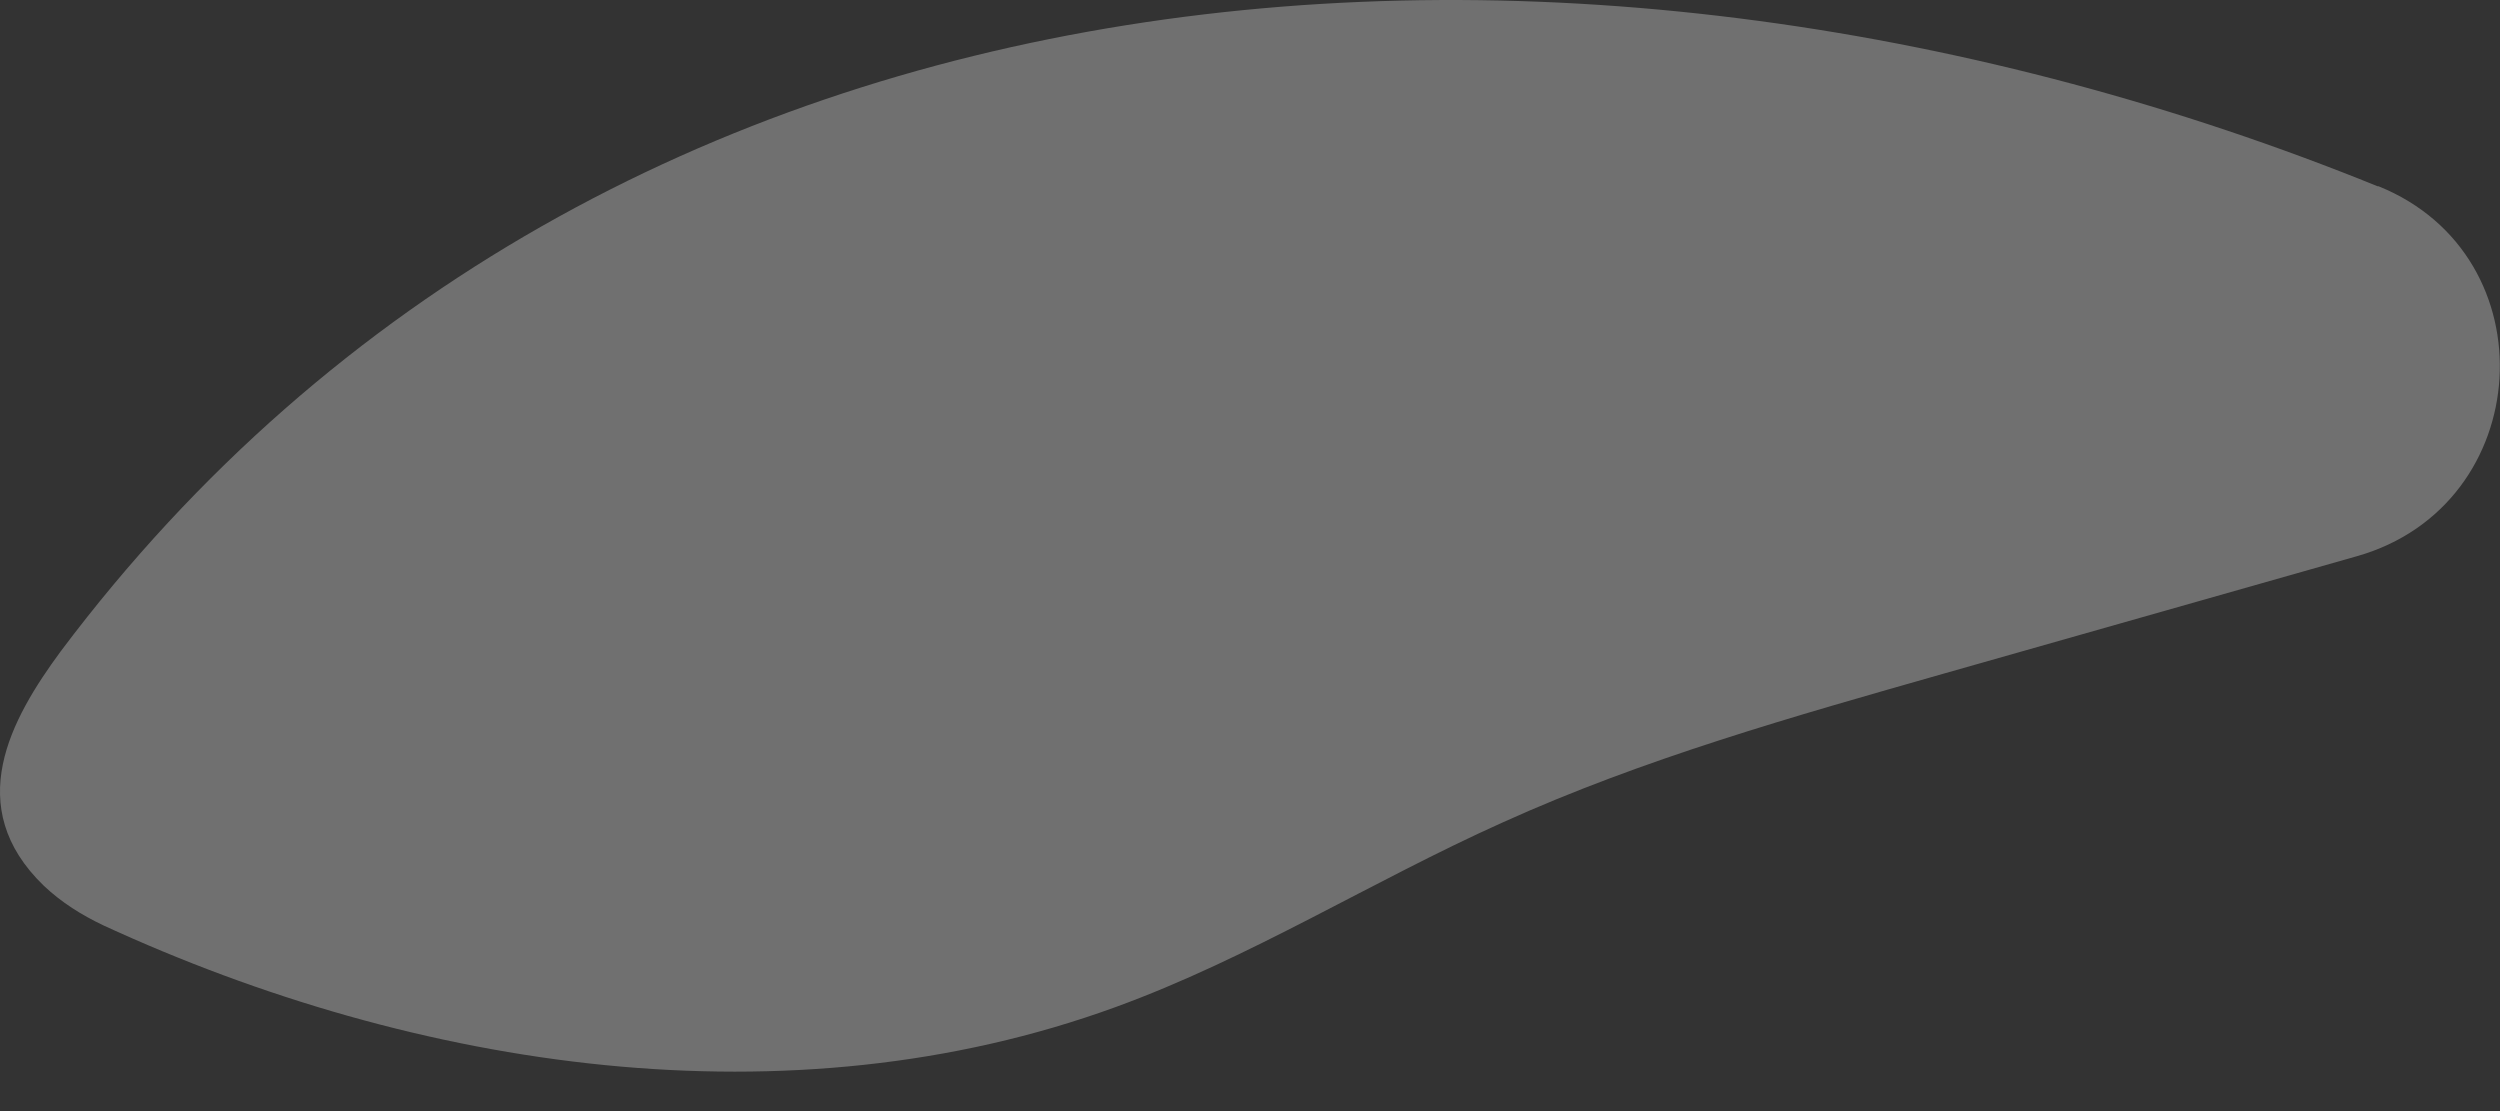 <svg width="27" height="12" viewBox="0 0 27 12" fill="none" xmlns="http://www.w3.org/2000/svg">
<rect x="0" y="0" width="27" height="12" fill="#333333" stroke="none"/>
<g style="mix-blend-mode:color-dodge" opacity="0.3">
<path d="M25.689 2.012C27.55 2.764 27.387 5.458 25.455 6.007L20.982 7.278C19.375 7.736 17.748 8.194 16.223 8.885C14.82 9.515 13.498 10.349 12.044 10.878C8.526 12.159 4.51 11.559 1.114 9.993C0.88 9.881 0.667 9.749 0.473 9.566C-0.411 8.712 0.117 7.766 0.656 7.034C6.554 -0.825 17.108 -1.466 25.679 2.012H25.689Z" fill="white"/>
</g>
</svg>
